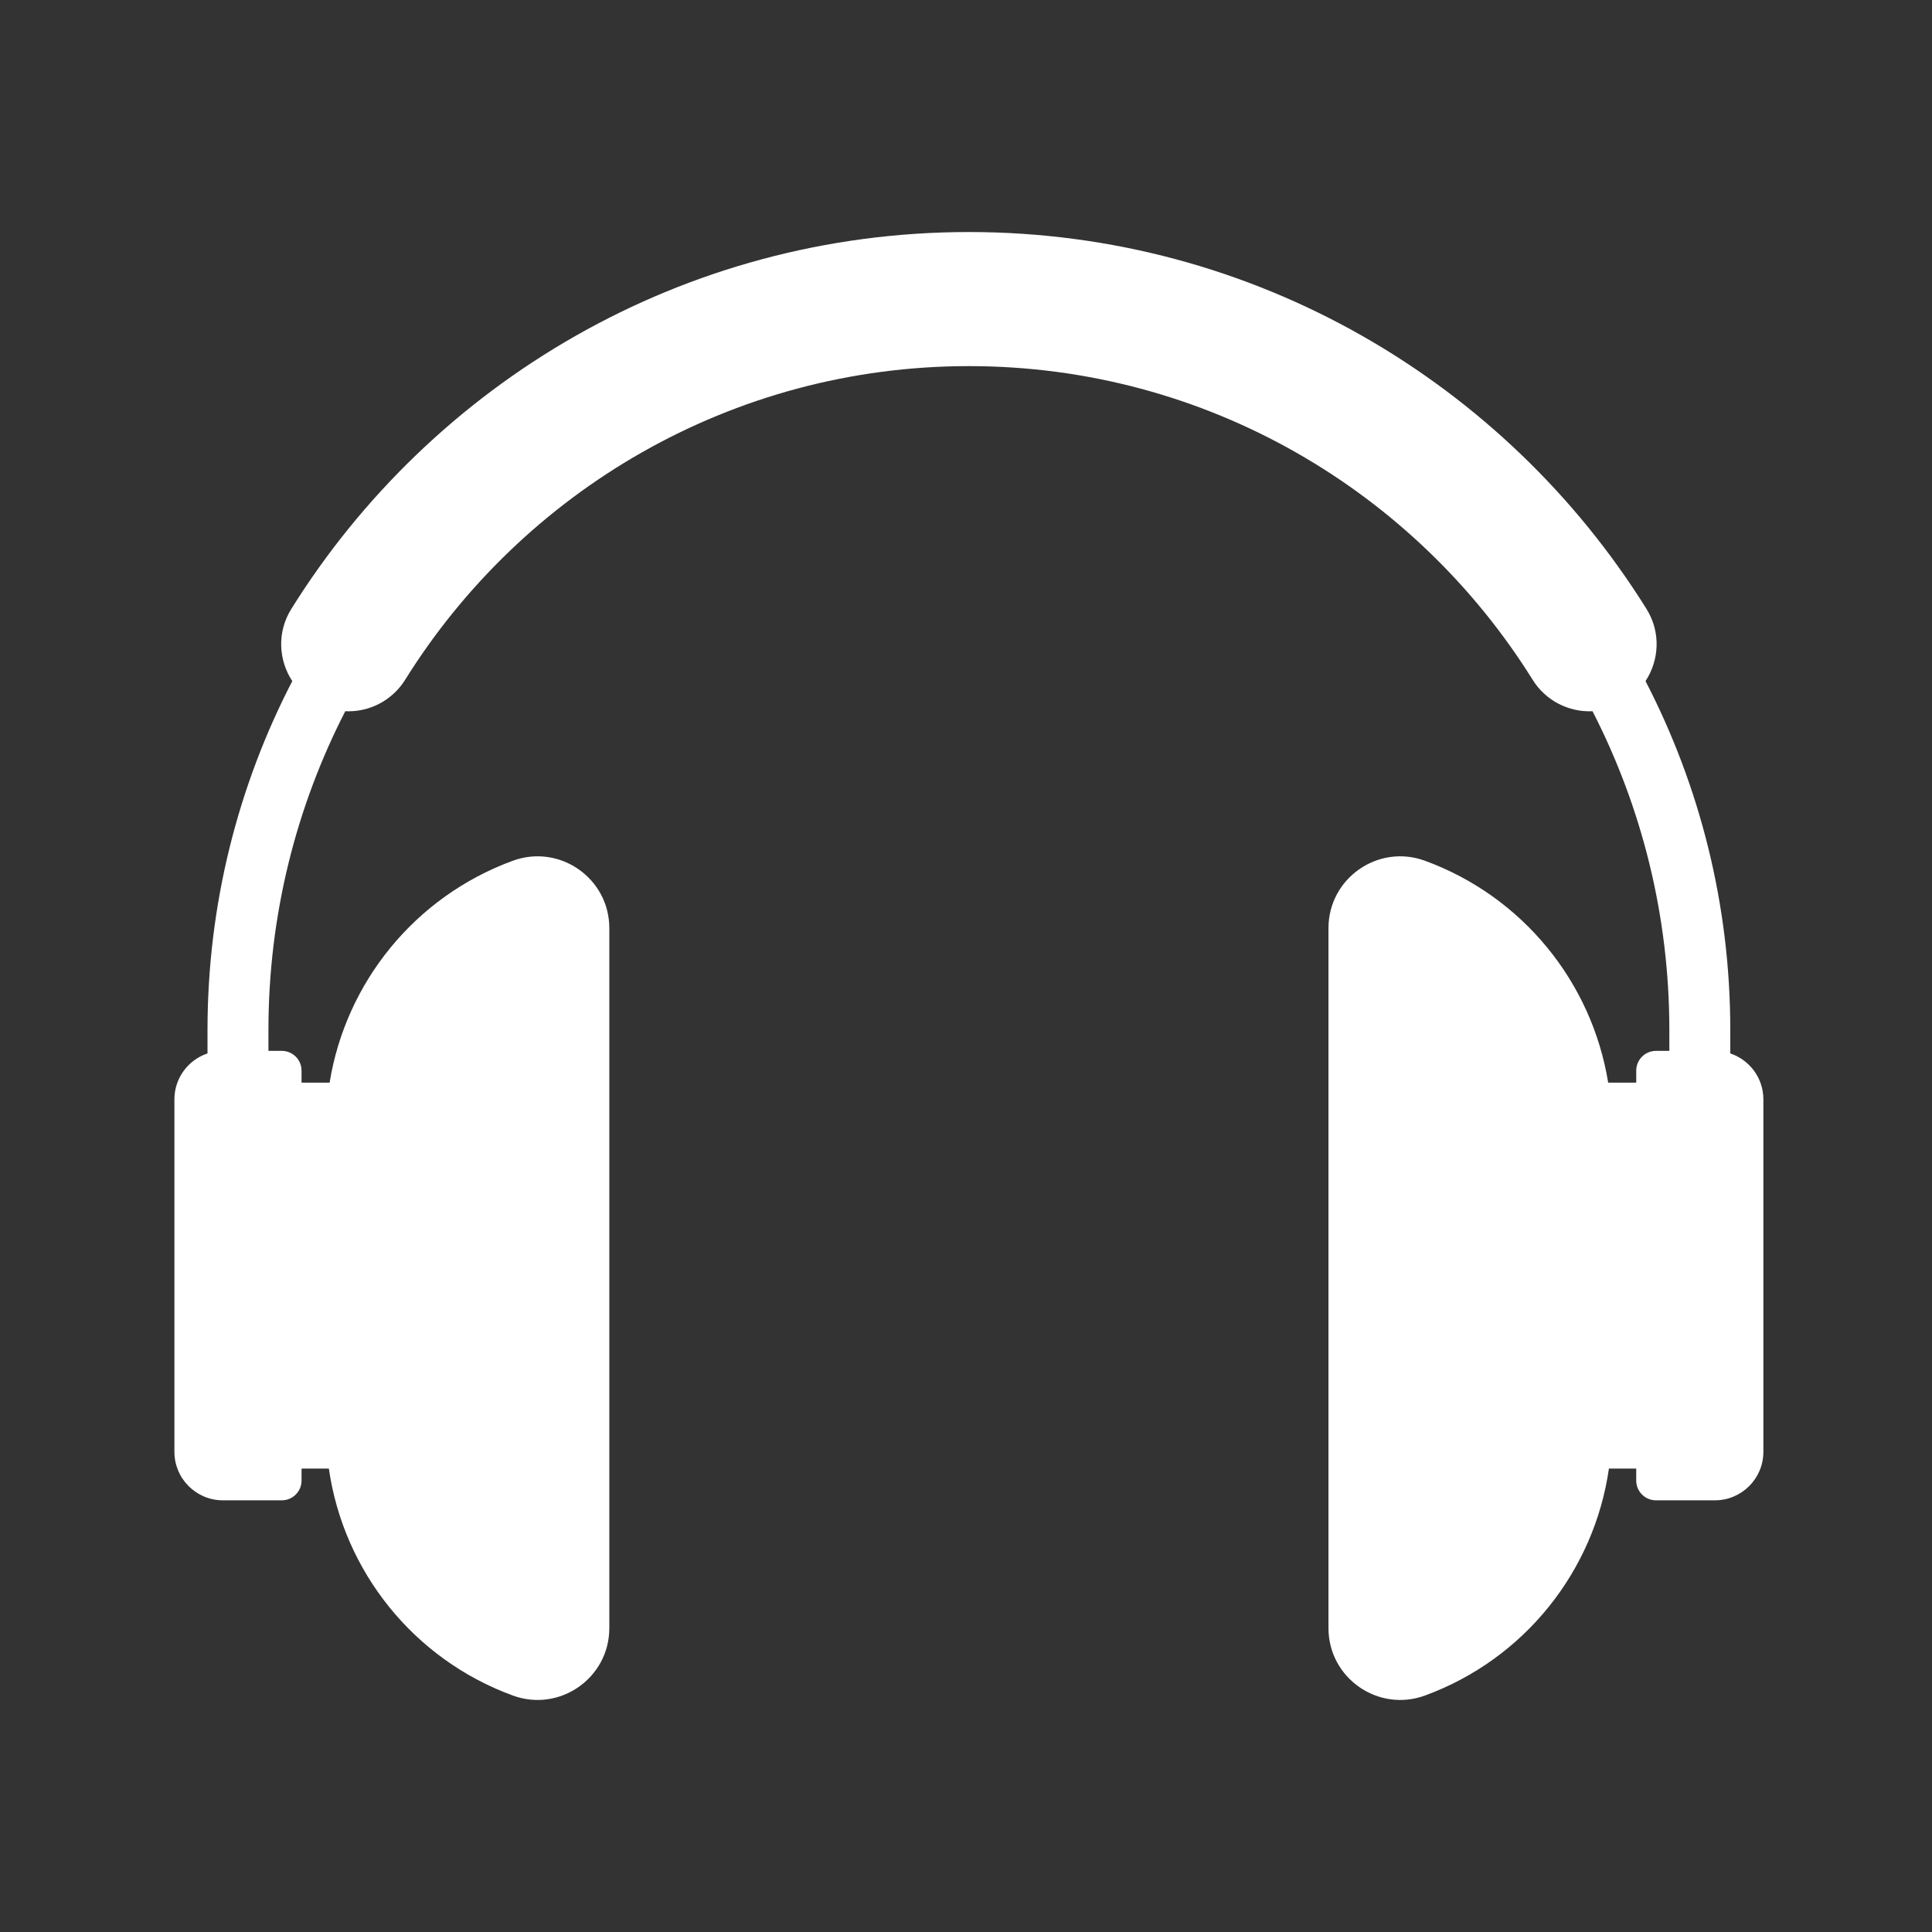 <?xml version="1.0" encoding="utf-8"?>
<!-- Generator: Adobe Illustrator 16.0.0, SVG Export Plug-In . SVG Version: 6.00 Build 0)  -->
<!DOCTYPE svg PUBLIC "-//W3C//DTD SVG 1.1//EN" "http://www.w3.org/Graphics/SVG/1.1/DTD/svg11.dtd">
<svg version="1.1" id="Warstwa_1" xmlns="http://www.w3.org/2000/svg" xmlns:xlink="http://www.w3.org/1999/xlink" x="0px" y="0px"
	 width="230px" height="230px" viewBox="0 0 230 230" enable-background="new 0 0 230 230" xml:space="preserve">
<rect x="0" y="0" width="230" height="230" fill="#333333" stroke="none"/>
<path fill="#FFFFFF" d="M205.987,125.407v-2.789c0-14.961-3.646-29.085-10.092-41.535c1.629-2.48,1.849-5.811,0.119-8.586
	c-16.788-26.923-46.672-44.874-80.669-44.874c-33.998,0-63.881,17.951-80.668,44.874c-1.731,2.775-1.51,6.105,0.118,8.586
	c-6.446,12.451-10.092,26.574-10.092,41.535v2.789c-2.29,0.767-3.941,2.924-3.941,5.472v41.957c0,3.188,2.584,5.773,5.773,5.773
	h7.014c1.298,0,2.35-1.052,2.35-2.35v-1.427h3.252c1.754,12.217,10.068,22.682,21.897,27.016c5.579,2.044,11.49-2.086,11.49-8.026
	v-83.325c0-5.941-5.912-10.07-11.49-8.026c-11.634,4.263-19.871,14.454-21.808,26.412h-3.342v-1.429c0-1.297-1.052-2.35-2.35-2.35
	h-1.591v-2.486c0-13.657,3.301-26.558,9.146-37.947c2.826,0.13,5.575-1.254,7.124-3.738c13.965-22.405,38.827-37.348,67.118-37.348
	c28.289,0,53.151,14.942,67.117,37.348c1.548,2.484,4.298,3.868,7.124,3.738c5.845,11.39,9.145,24.29,9.145,37.947v2.486h-1.591
	c-1.297,0-2.35,1.053-2.35,2.35v1.429h-3.341c-1.938-11.958-10.175-22.149-21.808-26.412h-0.001
	c-5.578-2.044-11.489,2.085-11.489,8.026v83.325c0,5.94,5.911,10.07,11.489,8.026h0.001c11.828-4.334,20.143-14.799,21.897-27.016
	h3.251v1.427c0,1.298,1.053,2.35,2.35,2.35h7.015c3.188,0,5.772-2.585,5.772-5.773v-41.957
	C209.928,128.331,208.276,126.174,205.987,125.407z"/>
</svg>
